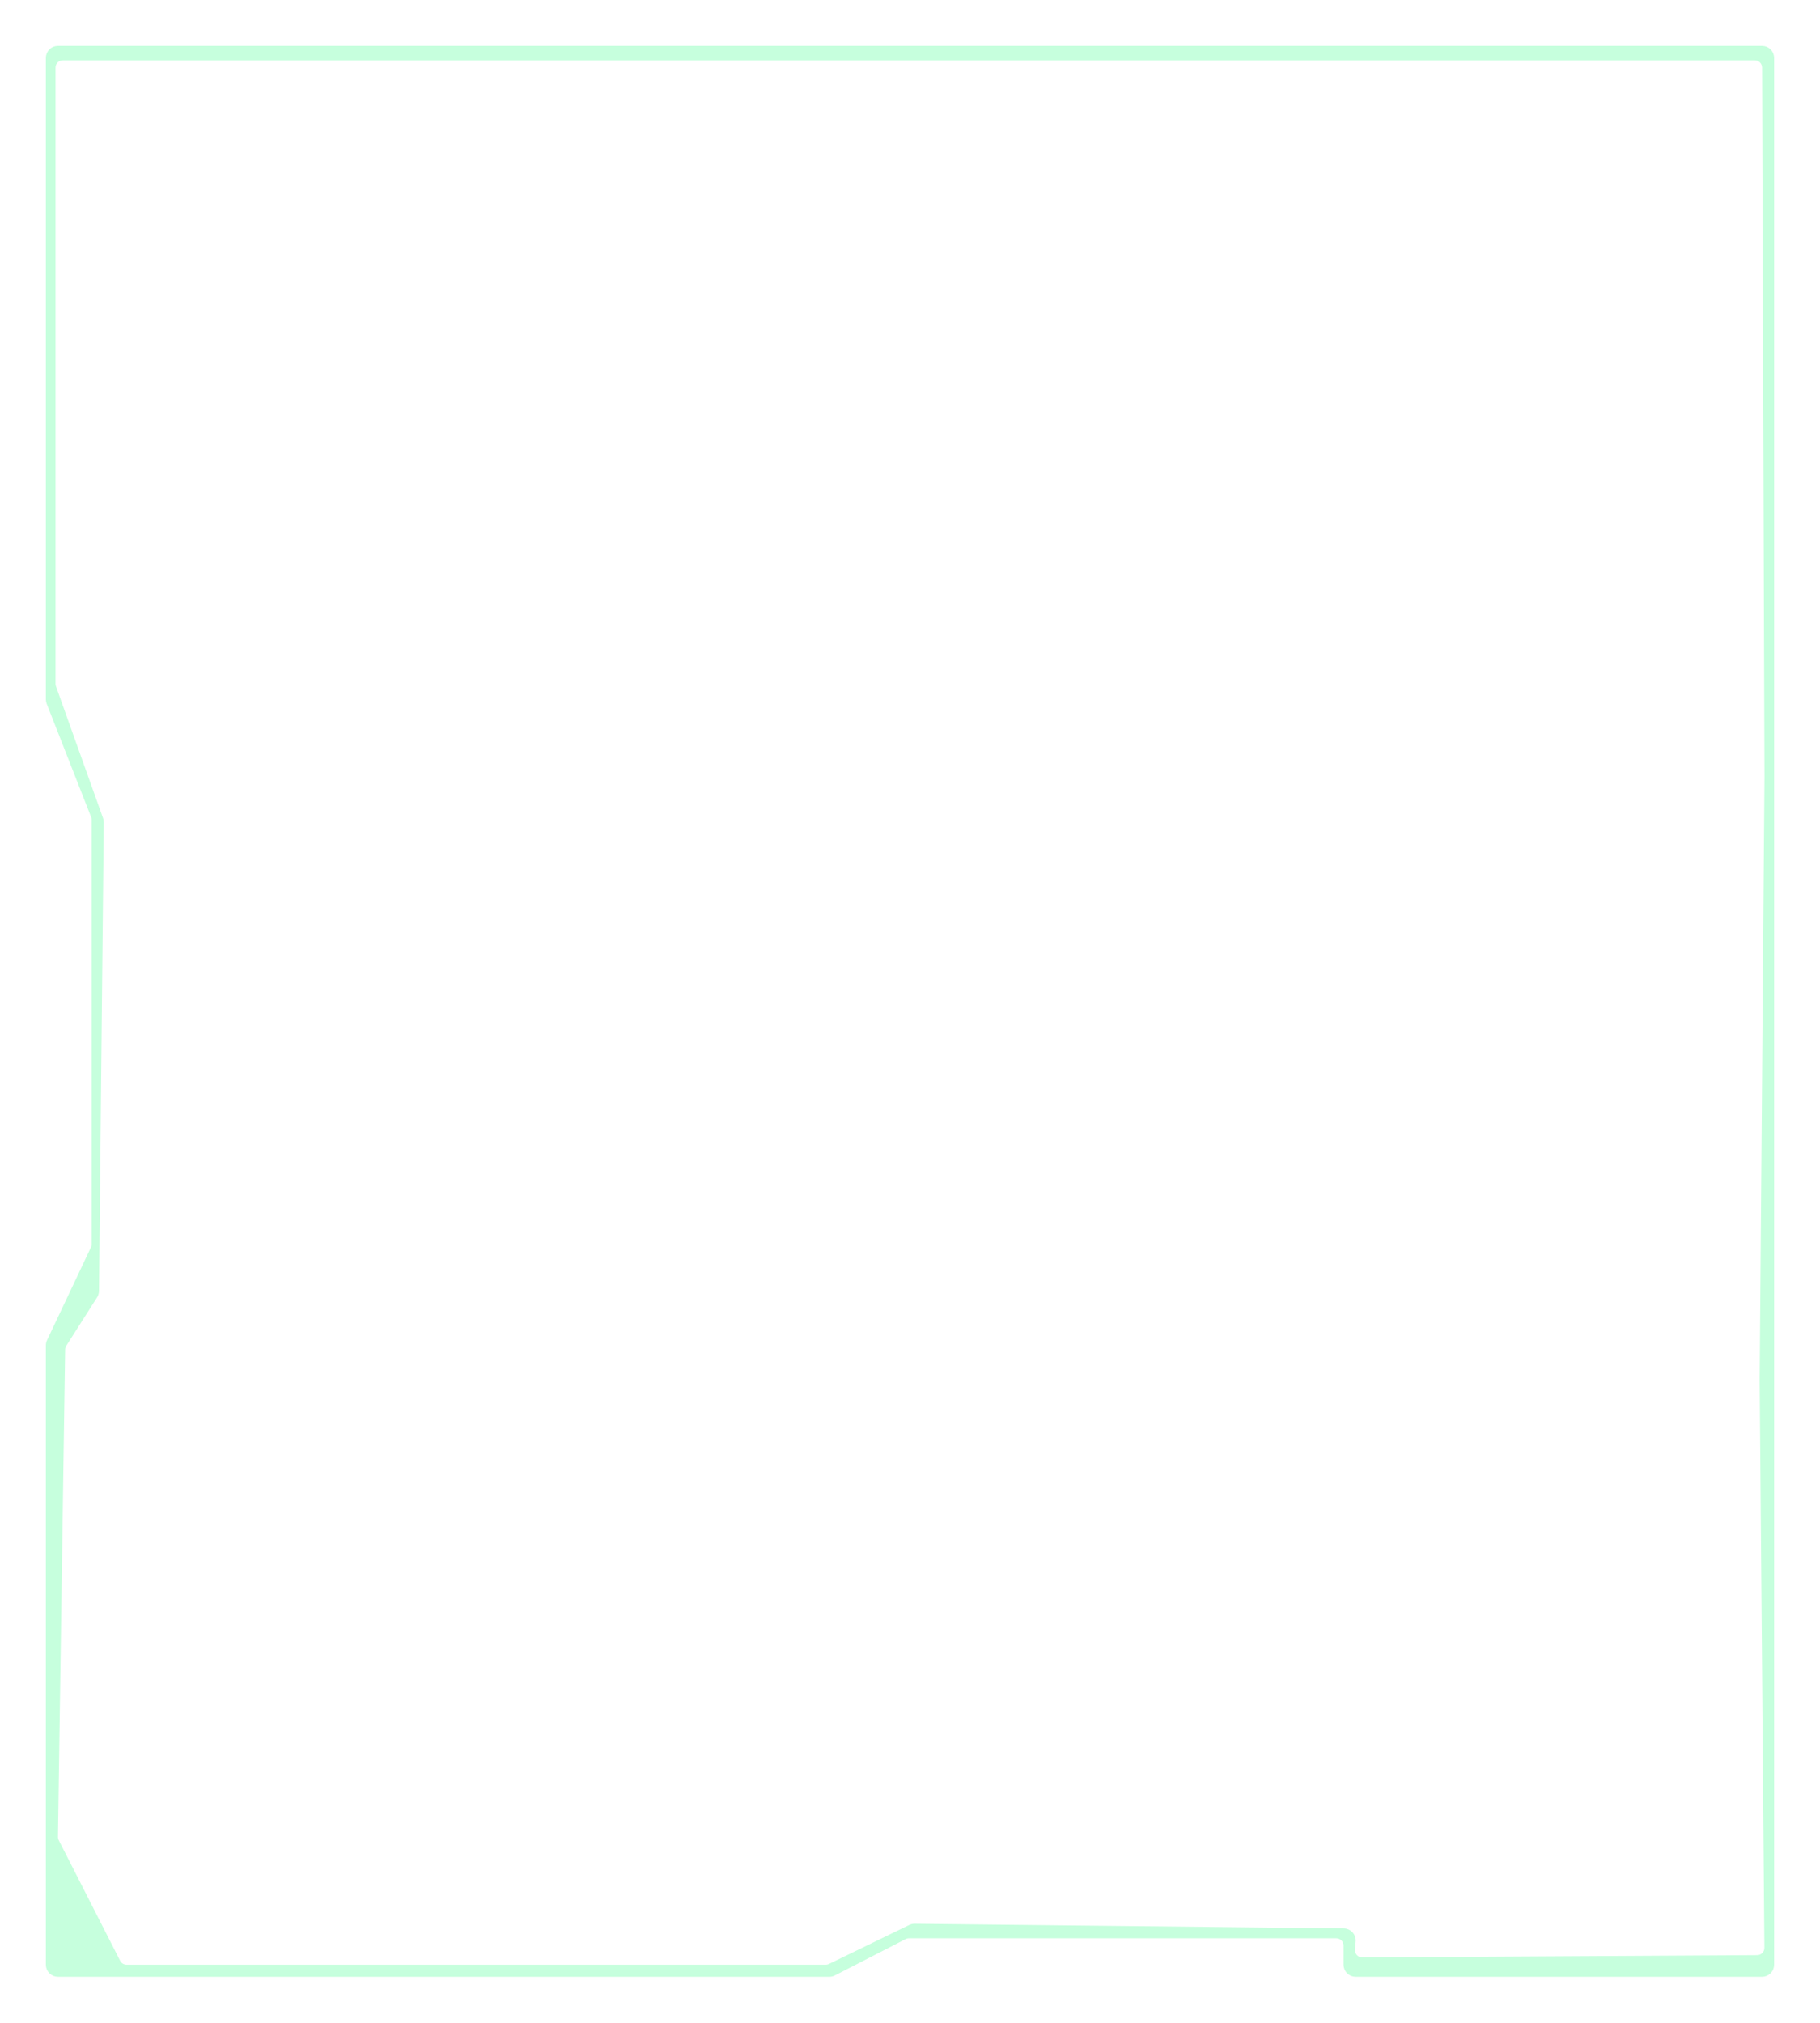 <svg preserveAspectRatio="none" viewBox="0 0 377 419" fill="none" xmlns="http://www.w3.org/2000/svg" class="bg-image bg-green"><g filter="url(#filter0_ddddd_4350_2228)"><path fill-rule="evenodd" clip-rule="evenodd" d="M12 10C10.895 10 10 10.895 10 12V144.876C10 145.126 10.047 145.374 10.138 145.606L19.362 169.137C19.453 169.369 19.5 169.617 19.5 169.867V257.707C19.5 258.002 19.434 258.294 19.308 258.561L10.192 277.848C10.066 278.116 10 278.408 10 278.703V407C10 408.105 10.895 409 12 409H171.789C172.107 409 172.42 408.924 172.703 408.779L187.364 401.245C187.647 401.1 187.96 401.024 188.278 401.024H276.808C277.913 401.024 278.808 401.92 278.808 403.024V407C278.808 408.105 279.704 409 280.808 409H365C366.105 409 367 408.105 367 407V283.514V164.04V12C367 10.895 366.105 10 365 10H12ZM11 141.654C11 141.883 11.039 142.11 11.117 142.326L20.88 169.664C20.959 169.886 20.999 170.121 20.996 170.357L20.006 267.429C20.002 267.802 19.894 268.167 19.693 268.482L13.304 278.522C13.105 278.835 12.997 279.196 12.992 279.566L11.507 380.504C11.502 380.83 11.577 381.152 11.725 381.442L24.444 406.408C24.785 407.078 25.474 407.5 26.226 407.5H171.04C171.343 407.5 171.641 407.431 171.914 407.299L188.576 399.206C188.855 399.071 189.161 399.002 189.472 399.005L278.35 399.977C279.512 399.989 280.418 400.985 280.321 402.142L280.182 403.821C280.084 404.992 281.012 405.994 282.186 405.987L363.995 405.512C365.101 405.505 365.992 404.601 365.983 403.495L365 286L366 161L365.507 13.993C365.503 12.891 364.609 12 363.507 12H13C11.895 12 11 12.895 11 14V141.654Z" fill="#C6FFDD"></path><path fill-rule="evenodd" clip-rule="evenodd" d="M12 10C10.895 10 10 10.895 10 12V144.876C10 145.126 10.047 145.374 10.138 145.606L19.362 169.137C19.453 169.369 19.5 169.617 19.5 169.867V257.707C19.5 258.002 19.434 258.294 19.308 258.561L10.192 277.848C10.066 278.116 10 278.408 10 278.703V407C10 408.105 10.895 409 12 409H171.789C172.107 409 172.42 408.924 172.703 408.779L187.364 401.245C187.647 401.1 187.96 401.024 188.278 401.024H276.808C277.913 401.024 278.808 401.92 278.808 403.024V407C278.808 408.105 279.704 409 280.808 409H365C366.105 409 367 408.105 367 407V283.514V164.04V12C367 10.895 366.105 10 365 10H12ZM11 141.654C11 141.883 11.039 142.11 11.117 142.326L20.88 169.664C20.959 169.886 20.999 170.121 20.996 170.357L20.006 267.429C20.002 267.802 19.894 268.167 19.693 268.482L13.304 278.522C13.105 278.835 12.997 279.196 12.992 279.566L11.507 380.504C11.502 380.83 11.577 381.152 11.725 381.442L24.444 406.408C24.785 407.078 25.474 407.5 26.226 407.5H171.04C171.343 407.5 171.641 407.431 171.914 407.299L188.576 399.206C188.855 399.071 189.161 399.002 189.472 399.005L278.35 399.977C279.512 399.989 280.418 400.985 280.321 402.142L280.182 403.821C280.084 404.992 281.012 405.994 282.186 405.987L363.995 405.512C365.101 405.505 365.992 404.601 365.983 403.495L365 286L366 161L365.507 13.993C365.503 12.891 364.609 12 363.507 12H13C11.895 12 11 12.895 11 14V141.654Z" stroke="#C6FFDD"></path></g><defs><filter id="filter0_ddddd_4350_2228" x="0.565" y="0.565" width="375.87" height="417.87" filterUnits="userSpaceOnUse" color-interpolation-filters="sRGB"><feFlood flood-opacity="0" result="BackgroundImageFix"></feFlood><feColorMatrix in="SourceAlpha" type="matrix" values="0 0 0 0 0 0 0 0 0 0 0 0 0 0 0 0 0 0 127 0" result="hardAlpha"></feColorMatrix><feOffset></feOffset><feGaussianBlur stdDeviation="0.186"></feGaussianBlur><feColorMatrix type="matrix" values="0 0 0 0 0.094 0 0 0 0 0.831 0 0 0 0 0.388 0 0 0 1 0"></feColorMatrix><feBlend mode="normal" in2="BackgroundImageFix" result="effect1_dropShadow_4350_2228"></feBlend><feColorMatrix in="SourceAlpha" type="matrix" values="0 0 0 0 0 0 0 0 0 0 0 0 0 0 0 0 0 0 127 0" result="hardAlpha"></feColorMatrix><feOffset></feOffset><feGaussianBlur stdDeviation="0.372"></feGaussianBlur><feColorMatrix type="matrix" values="0 0 0 0 0.094 0 0 0 0 0.831 0 0 0 0 0.388 0 0 0 1 0"></feColorMatrix><feBlend mode="normal" in2="effect1_dropShadow_4350_2228" result="effect2_dropShadow_4350_2228"></feBlend><feColorMatrix in="SourceAlpha" type="matrix" values="0 0 0 0 0 0 0 0 0 0 0 0 0 0 0 0 0 0 127 0" result="hardAlpha"></feColorMatrix><feOffset></feOffset><feGaussianBlur stdDeviation="1.303"></feGaussianBlur><feColorMatrix type="matrix" values="0 0 0 0 0.094 0 0 0 0 0.831 0 0 0 0 0.388 0 0 0 1 0"></feColorMatrix><feBlend mode="normal" in2="effect2_dropShadow_4350_2228" result="effect3_dropShadow_4350_2228"></feBlend><feColorMatrix in="SourceAlpha" type="matrix" values="0 0 0 0 0 0 0 0 0 0 0 0 0 0 0 0 0 0 127 0" result="hardAlpha"></feColorMatrix><feOffset></feOffset><feGaussianBlur stdDeviation="2.606"></feGaussianBlur><feColorMatrix type="matrix" values="0 0 0 0 0.094 0 0 0 0 0.831 0 0 0 0 0.388 0 0 0 1 0"></feColorMatrix><feBlend mode="normal" in2="effect3_dropShadow_4350_2228" result="effect4_dropShadow_4350_2228"></feBlend><feColorMatrix in="SourceAlpha" type="matrix" values="0 0 0 0 0 0 0 0 0 0 0 0 0 0 0 0 0 0 127 0" result="hardAlpha"></feColorMatrix><feOffset></feOffset><feGaussianBlur stdDeviation="4.468"></feGaussianBlur><feColorMatrix type="matrix" values="0 0 0 0 0.094 0 0 0 0 0.831 0 0 0 0 0.388 0 0 0 1 0"></feColorMatrix><feBlend mode="normal" in2="effect4_dropShadow_4350_2228" result="effect5_dropShadow_4350_2228"></feBlend><feBlend mode="normal" in="SourceGraphic" in2="effect5_dropShadow_4350_2228" result="shape"></feBlend></filter><filter id="filter1_dddddd_4350_2228" x="303.364" y="10.364" width="66.273" height="37.273" filterUnits="userSpaceOnUse" color-interpolation-filters="sRGB"><feFlood flood-opacity="0" result="BackgroundImageFix"></feFlood><feColorMatrix in="SourceAlpha" type="matrix" values="0 0 0 0 0 0 0 0 0 0 0 0 0 0 0 0 0 0 127 0" result="hardAlpha"></feColorMatrix><feOffset></feOffset><feGaussianBlur stdDeviation="0.186"></feGaussianBlur><feColorMatrix type="matrix" values="0 0 0 0 0.094 0 0 0 0 0.831 0 0 0 0 0.388 0 0 0 1 0"></feColorMatrix><feBlend mode="normal" in2="BackgroundImageFix" result="effect1_dropShadow_4350_2228"></feBlend><feColorMatrix in="SourceAlpha" type="matrix" values="0 0 0 0 0 0 0 0 0 0 0 0 0 0 0 0 0 0 127 0" result="hardAlpha"></feColorMatrix><feOffset></feOffset><feGaussianBlur stdDeviation="0.372"></feGaussianBlur><feColorMatrix type="matrix" values="0 0 0 0 0.094 0 0 0 0 0.831 0 0 0 0 0.388 0 0 0 1 0"></feColorMatrix><feBlend mode="normal" in2="effect1_dropShadow_4350_2228" result="effect2_dropShadow_4350_2228"></feBlend><feColorMatrix in="SourceAlpha" type="matrix" values="0 0 0 0 0 0 0 0 0 0 0 0 0 0 0 0 0 0 127 0" result="hardAlpha"></feColorMatrix><feOffset></feOffset><feGaussianBlur stdDeviation="1.303"></feGaussianBlur><feColorMatrix type="matrix" values="0 0 0 0 0.094 0 0 0 0 0.831 0 0 0 0 0.388 0 0 0 1 0"></feColorMatrix><feBlend mode="normal" in2="effect2_dropShadow_4350_2228" result="effect3_dropShadow_4350_2228"></feBlend><feColorMatrix in="SourceAlpha" type="matrix" values="0 0 0 0 0 0 0 0 0 0 0 0 0 0 0 0 0 0 127 0" result="hardAlpha"></feColorMatrix><feOffset></feOffset><feGaussianBlur stdDeviation="2.606"></feGaussianBlur><feColorMatrix type="matrix" values="0 0 0 0 0.094 0 0 0 0 0.831 0 0 0 0 0.388 0 0 0 1 0"></feColorMatrix><feBlend mode="normal" in2="effect3_dropShadow_4350_2228" result="effect4_dropShadow_4350_2228"></feBlend><feColorMatrix in="SourceAlpha" type="matrix" values="0 0 0 0 0 0 0 0 0 0 0 0 0 0 0 0 0 0 127 0" result="hardAlpha"></feColorMatrix><feOffset></feOffset><feGaussianBlur stdDeviation="4.468"></feGaussianBlur><feColorMatrix type="matrix" values="0 0 0 0 0.094 0 0 0 0 0.831 0 0 0 0 0.388 0 0 0 1 0"></feColorMatrix><feBlend mode="normal" in2="effect4_dropShadow_4350_2228" result="effect5_dropShadow_4350_2228"></feBlend><feColorMatrix in="SourceAlpha" type="matrix" values="0 0 0 0 0 0 0 0 0 0 0 0 0 0 0 0 0 0 127 0" result="hardAlpha"></feColorMatrix><feOffset></feOffset><feGaussianBlur stdDeviation="7.818"></feGaussianBlur><feColorMatrix type="matrix" values="0 0 0 0 0.094 0 0 0 0 0.831 0 0 0 0 0.388 0 0 0 1 0"></feColorMatrix><feBlend mode="normal" in2="effect5_dropShadow_4350_2228" result="effect6_dropShadow_4350_2228"></feBlend><feBlend mode="normal" in="SourceGraphic" in2="effect6_dropShadow_4350_2228" result="shape"></feBlend></filter><filter id="filter2_dddddd_4350_2228" x="278.364" y="22.364" width="91.273" height="37.273" filterUnits="userSpaceOnUse" color-interpolation-filters="sRGB"><feFlood flood-opacity="0" result="BackgroundImageFix"></feFlood><feColorMatrix in="SourceAlpha" type="matrix" values="0 0 0 0 0 0 0 0 0 0 0 0 0 0 0 0 0 0 127 0" result="hardAlpha"></feColorMatrix><feOffset></feOffset><feGaussianBlur stdDeviation="0.186"></feGaussianBlur><feColorMatrix type="matrix" values="0 0 0 0 0.094 0 0 0 0 0.831 0 0 0 0 0.388 0 0 0 1 0"></feColorMatrix><feBlend mode="normal" in2="BackgroundImageFix" result="effect1_dropShadow_4350_2228"></feBlend><feColorMatrix in="SourceAlpha" type="matrix" values="0 0 0 0 0 0 0 0 0 0 0 0 0 0 0 0 0 0 127 0" result="hardAlpha"></feColorMatrix><feOffset></feOffset><feGaussianBlur stdDeviation="0.372"></feGaussianBlur><feColorMatrix type="matrix" values="0 0 0 0 0.094 0 0 0 0 0.831 0 0 0 0 0.388 0 0 0 1 0"></feColorMatrix><feBlend mode="normal" in2="effect1_dropShadow_4350_2228" result="effect2_dropShadow_4350_2228"></feBlend><feColorMatrix in="SourceAlpha" type="matrix" values="0 0 0 0 0 0 0 0 0 0 0 0 0 0 0 0 0 0 127 0" result="hardAlpha"></feColorMatrix><feOffset></feOffset><feGaussianBlur stdDeviation="1.303"></feGaussianBlur><feColorMatrix type="matrix" values="0 0 0 0 0.094 0 0 0 0 0.831 0 0 0 0 0.388 0 0 0 1 0"></feColorMatrix><feBlend mode="normal" in2="effect2_dropShadow_4350_2228" result="effect3_dropShadow_4350_2228"></feBlend><feColorMatrix in="SourceAlpha" type="matrix" values="0 0 0 0 0 0 0 0 0 0 0 0 0 0 0 0 0 0 127 0" result="hardAlpha"></feColorMatrix><feOffset></feOffset><feGaussianBlur stdDeviation="2.606"></feGaussianBlur><feColorMatrix type="matrix" values="0 0 0 0 0.094 0 0 0 0 0.831 0 0 0 0 0.388 0 0 0 1 0"></feColorMatrix><feBlend mode="normal" in2="effect3_dropShadow_4350_2228" result="effect4_dropShadow_4350_2228"></feBlend><feColorMatrix in="SourceAlpha" type="matrix" values="0 0 0 0 0 0 0 0 0 0 0 0 0 0 0 0 0 0 127 0" result="hardAlpha"></feColorMatrix><feOffset></feOffset><feGaussianBlur stdDeviation="4.468"></feGaussianBlur><feColorMatrix type="matrix" values="0 0 0 0 0.094 0 0 0 0 0.831 0 0 0 0 0.388 0 0 0 1 0"></feColorMatrix><feBlend mode="normal" in2="effect4_dropShadow_4350_2228" result="effect5_dropShadow_4350_2228"></feBlend><feColorMatrix in="SourceAlpha" type="matrix" values="0 0 0 0 0 0 0 0 0 0 0 0 0 0 0 0 0 0 127 0" result="hardAlpha"></feColorMatrix><feOffset></feOffset><feGaussianBlur stdDeviation="7.818"></feGaussianBlur><feColorMatrix type="matrix" values="0 0 0 0 0.094 0 0 0 0 0.831 0 0 0 0 0.388 0 0 0 1 0"></feColorMatrix><feBlend mode="normal" in2="effect5_dropShadow_4350_2228" result="effect6_dropShadow_4350_2228"></feBlend><feBlend mode="normal" in="SourceGraphic" in2="effect6_dropShadow_4350_2228" result="shape"></feBlend></filter></defs></svg>